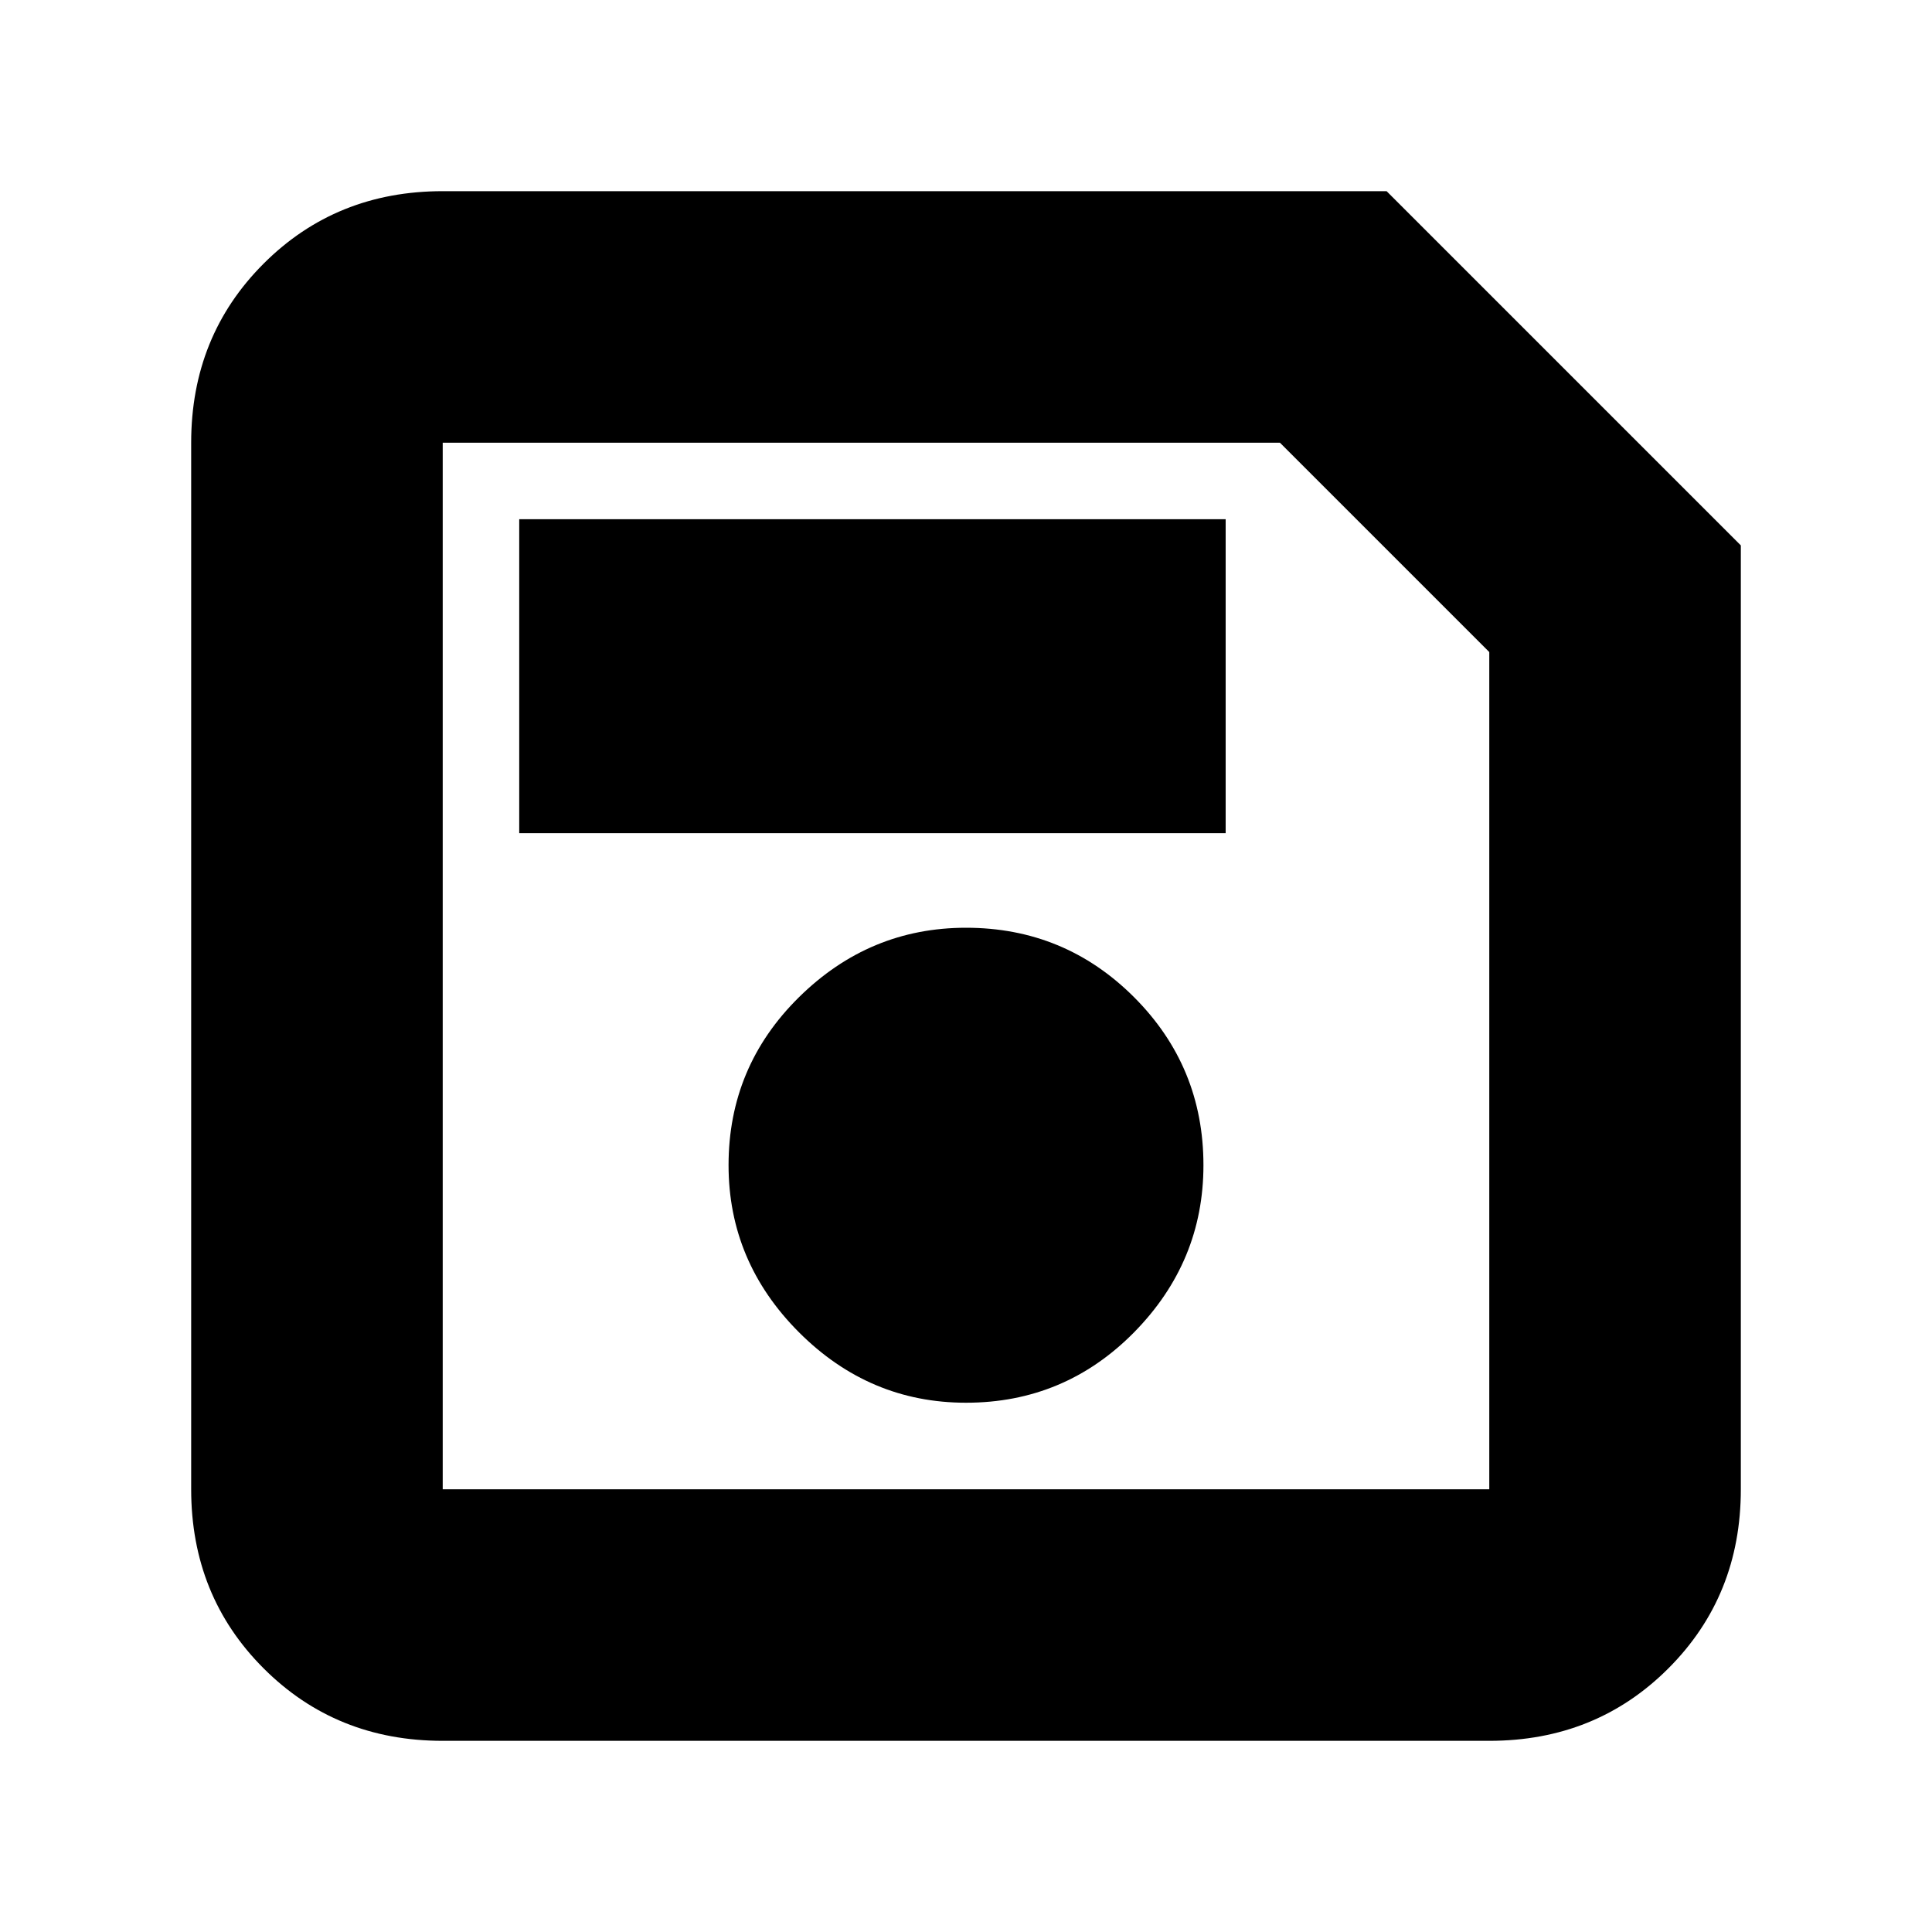 <svg xmlns="http://www.w3.org/2000/svg" height="20" width="20"><path d="M18.021 5.646V15.417Q18.021 16.521 17.271 17.271Q16.521 18.021 15.417 18.021H4.583Q3.479 18.021 2.729 17.271Q1.979 16.521 1.979 15.417V4.583Q1.979 3.479 2.729 2.729Q3.479 1.979 4.583 1.979H14.354ZM15.417 6.75 13.25 4.583H4.583Q4.583 4.583 4.583 4.583Q4.583 4.583 4.583 4.583V15.417Q4.583 15.417 4.583 15.417Q4.583 15.417 4.583 15.417H15.417Q15.417 15.417 15.417 15.417Q15.417 15.417 15.417 15.417ZM10 14.521Q11.021 14.521 11.74 13.792Q12.458 13.062 12.458 12.062Q12.458 11.042 11.74 10.323Q11.021 9.604 10 9.604Q9 9.604 8.271 10.323Q7.542 11.042 7.542 12.062Q7.542 13.062 8.271 13.792Q9 14.521 10 14.521ZM5.375 8.625H12.688V5.375H5.375ZM4.583 6.75V15.417Q4.583 15.417 4.583 15.417Q4.583 15.417 4.583 15.417Q4.583 15.417 4.583 15.417Q4.583 15.417 4.583 15.417V4.583Q4.583 4.583 4.583 4.583Q4.583 4.583 4.583 4.583Z"/></svg>
